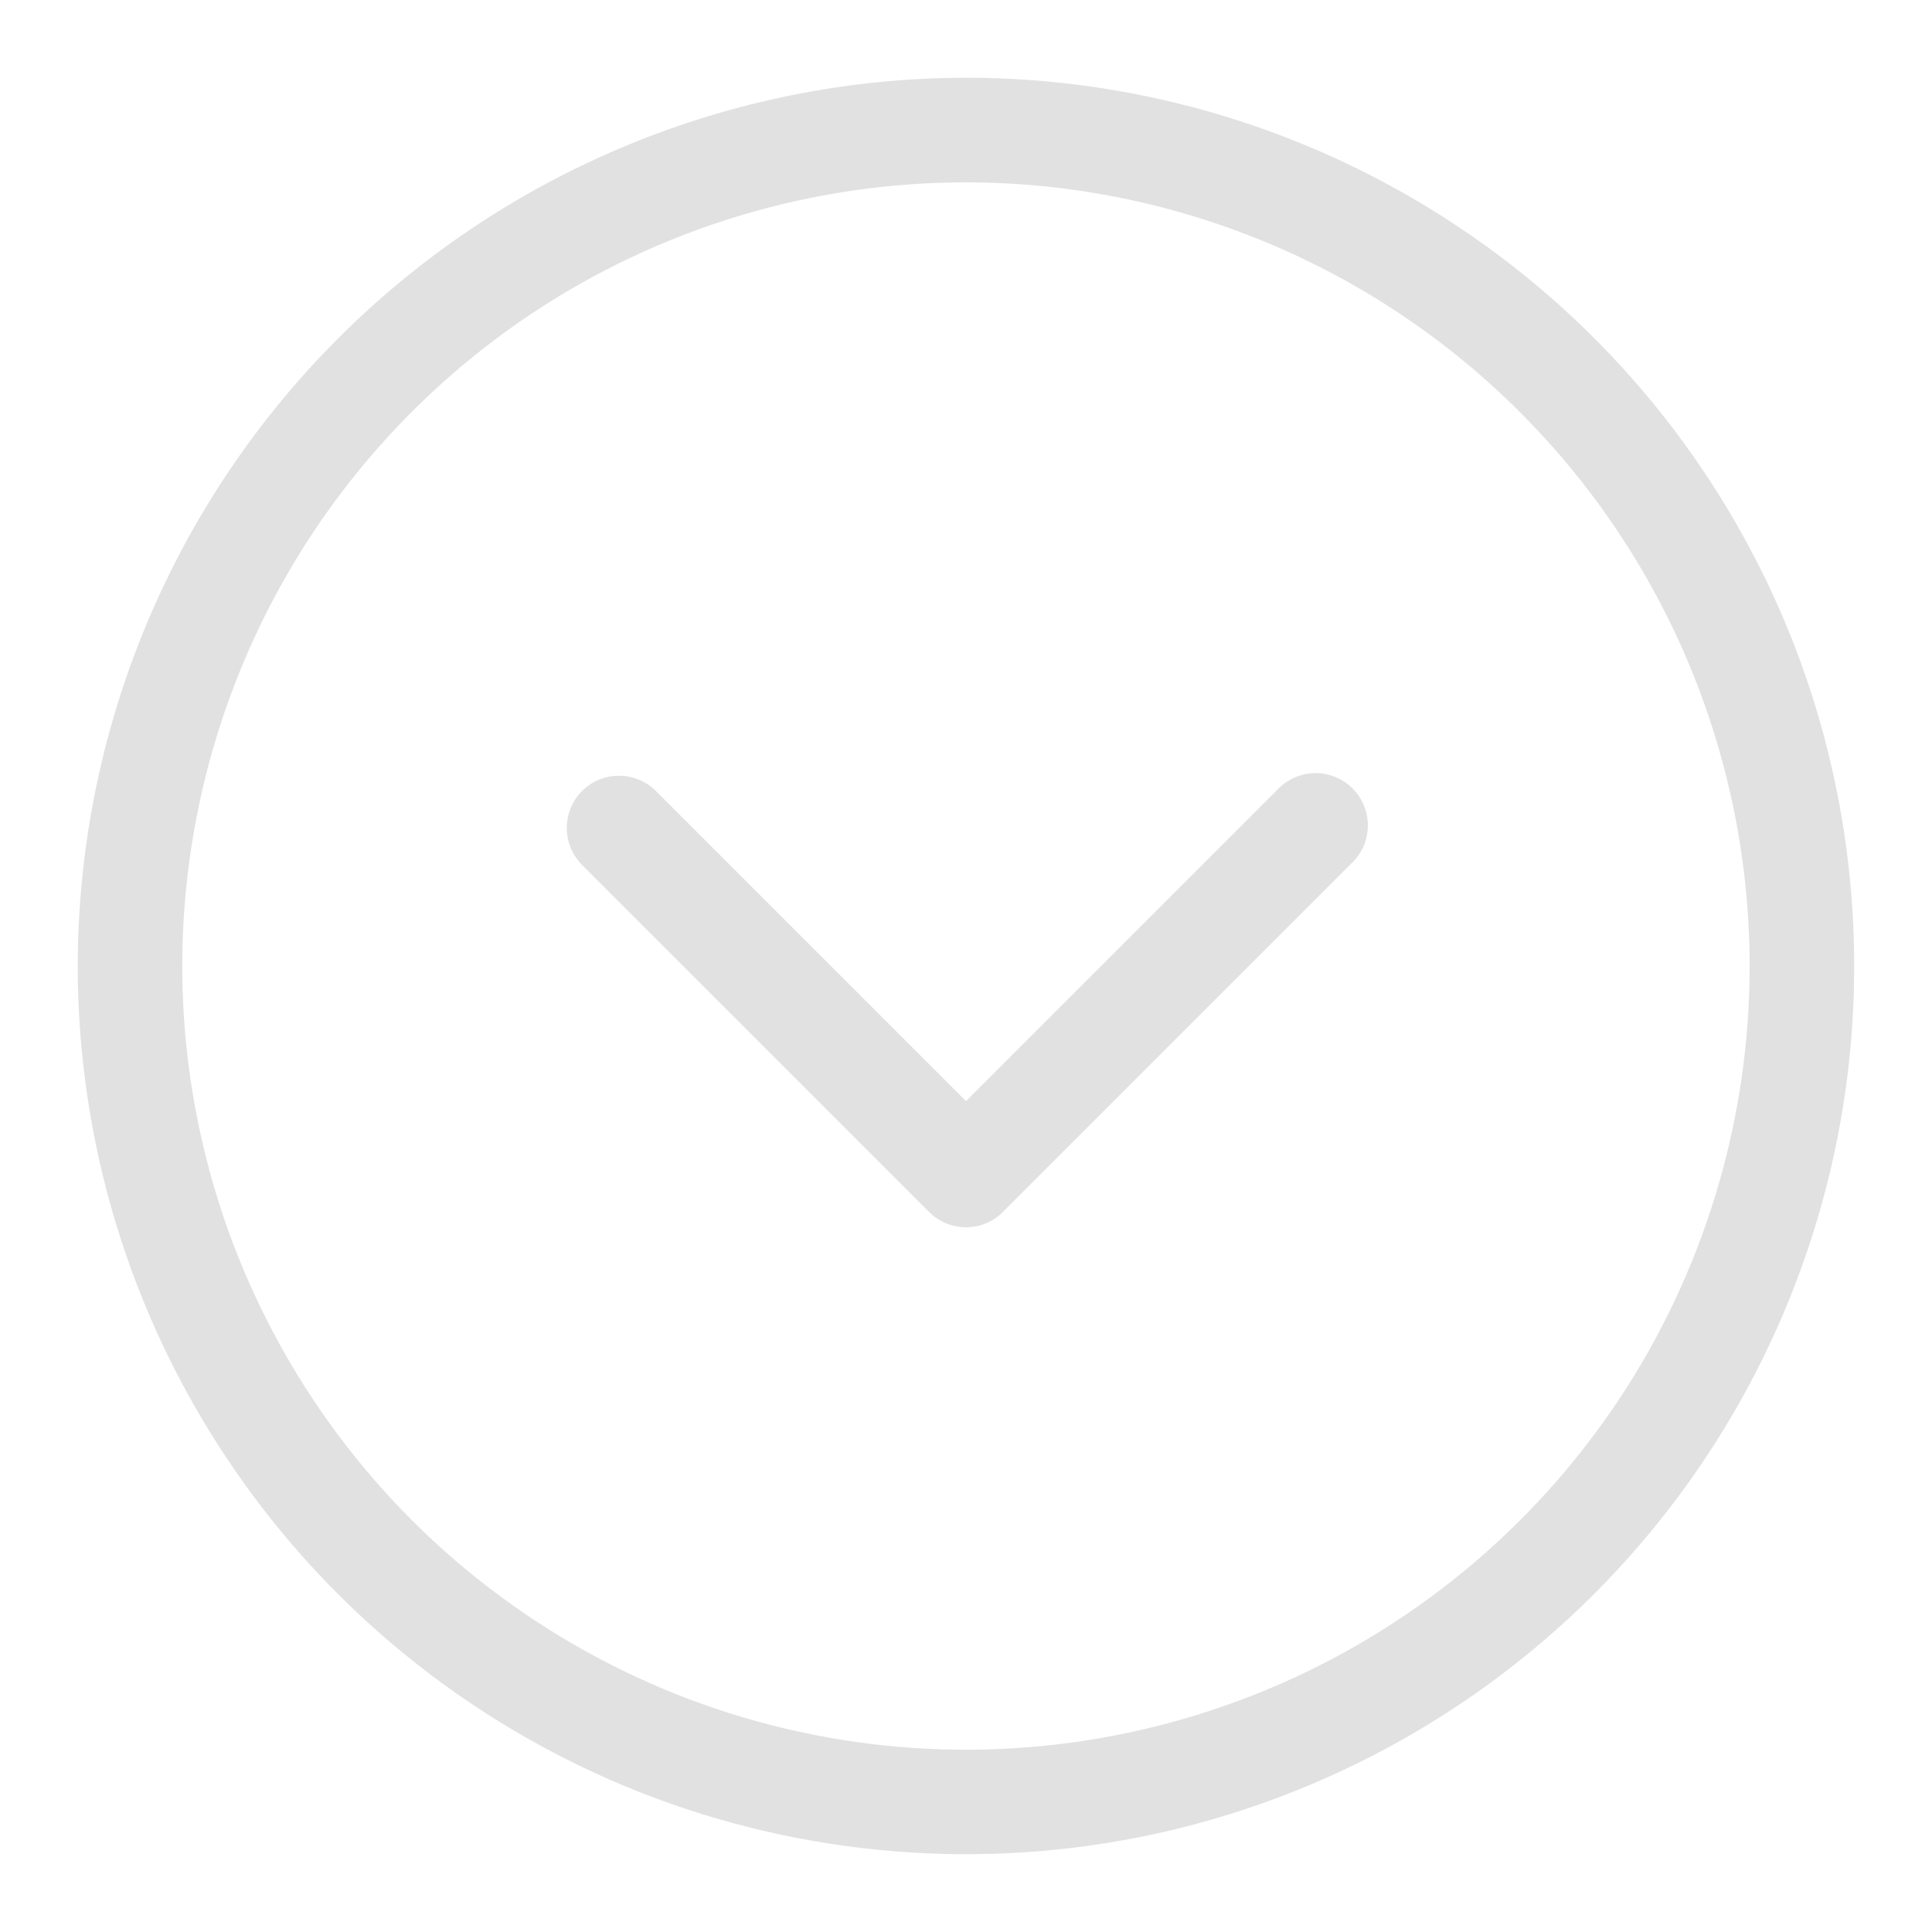 <svg width="13" height="13" viewBox="0 0 13 13" fill="none" xmlns="http://www.w3.org/2000/svg">
<path d="M0.523 6.5C0.523 7.682 0.874 8.838 1.531 9.82C2.187 10.803 3.121 11.569 4.213 12.022C5.305 12.474 6.507 12.592 7.666 12.362C8.825 12.131 9.89 11.562 10.726 10.726C11.562 9.89 12.131 8.825 12.362 7.666C12.592 6.507 12.474 5.305 12.022 4.213C11.569 3.121 10.803 2.187 9.82 1.531C8.838 0.874 7.682 0.523 6.5 0.523C4.915 0.525 3.396 1.156 2.276 2.276C1.156 3.396 0.525 4.915 0.523 6.5ZM11.773 6.5C11.773 7.543 11.464 8.563 10.885 9.43C10.305 10.297 9.482 10.973 8.518 11.372C7.554 11.771 6.494 11.876 5.471 11.672C4.448 11.469 3.509 10.966 2.771 10.229C2.034 9.491 1.531 8.552 1.328 7.529C1.124 6.506 1.229 5.446 1.628 4.482C2.027 3.518 2.703 2.695 3.57 2.115C4.437 1.536 5.457 1.227 6.5 1.227C7.898 1.228 9.239 1.784 10.227 2.773C11.216 3.761 11.772 5.102 11.773 6.5ZM4.405 5.314L6.5 7.409L8.595 5.314C8.627 5.28 8.666 5.252 8.709 5.233C8.753 5.213 8.799 5.203 8.846 5.202C8.894 5.201 8.94 5.21 8.984 5.228C9.028 5.245 9.068 5.272 9.101 5.305C9.134 5.339 9.161 5.378 9.178 5.422C9.196 5.466 9.205 5.513 9.204 5.56C9.203 5.607 9.193 5.654 9.174 5.697C9.154 5.74 9.127 5.779 9.092 5.811L6.748 8.155C6.683 8.221 6.593 8.258 6.5 8.258C6.407 8.258 6.317 8.221 6.252 8.155L3.908 5.811C3.846 5.744 3.812 5.656 3.814 5.565C3.815 5.474 3.852 5.387 3.916 5.323C3.981 5.258 4.068 5.221 4.159 5.22C4.25 5.218 4.338 5.252 4.405 5.314Z" fill="#E1E1E1"/>
</svg>
